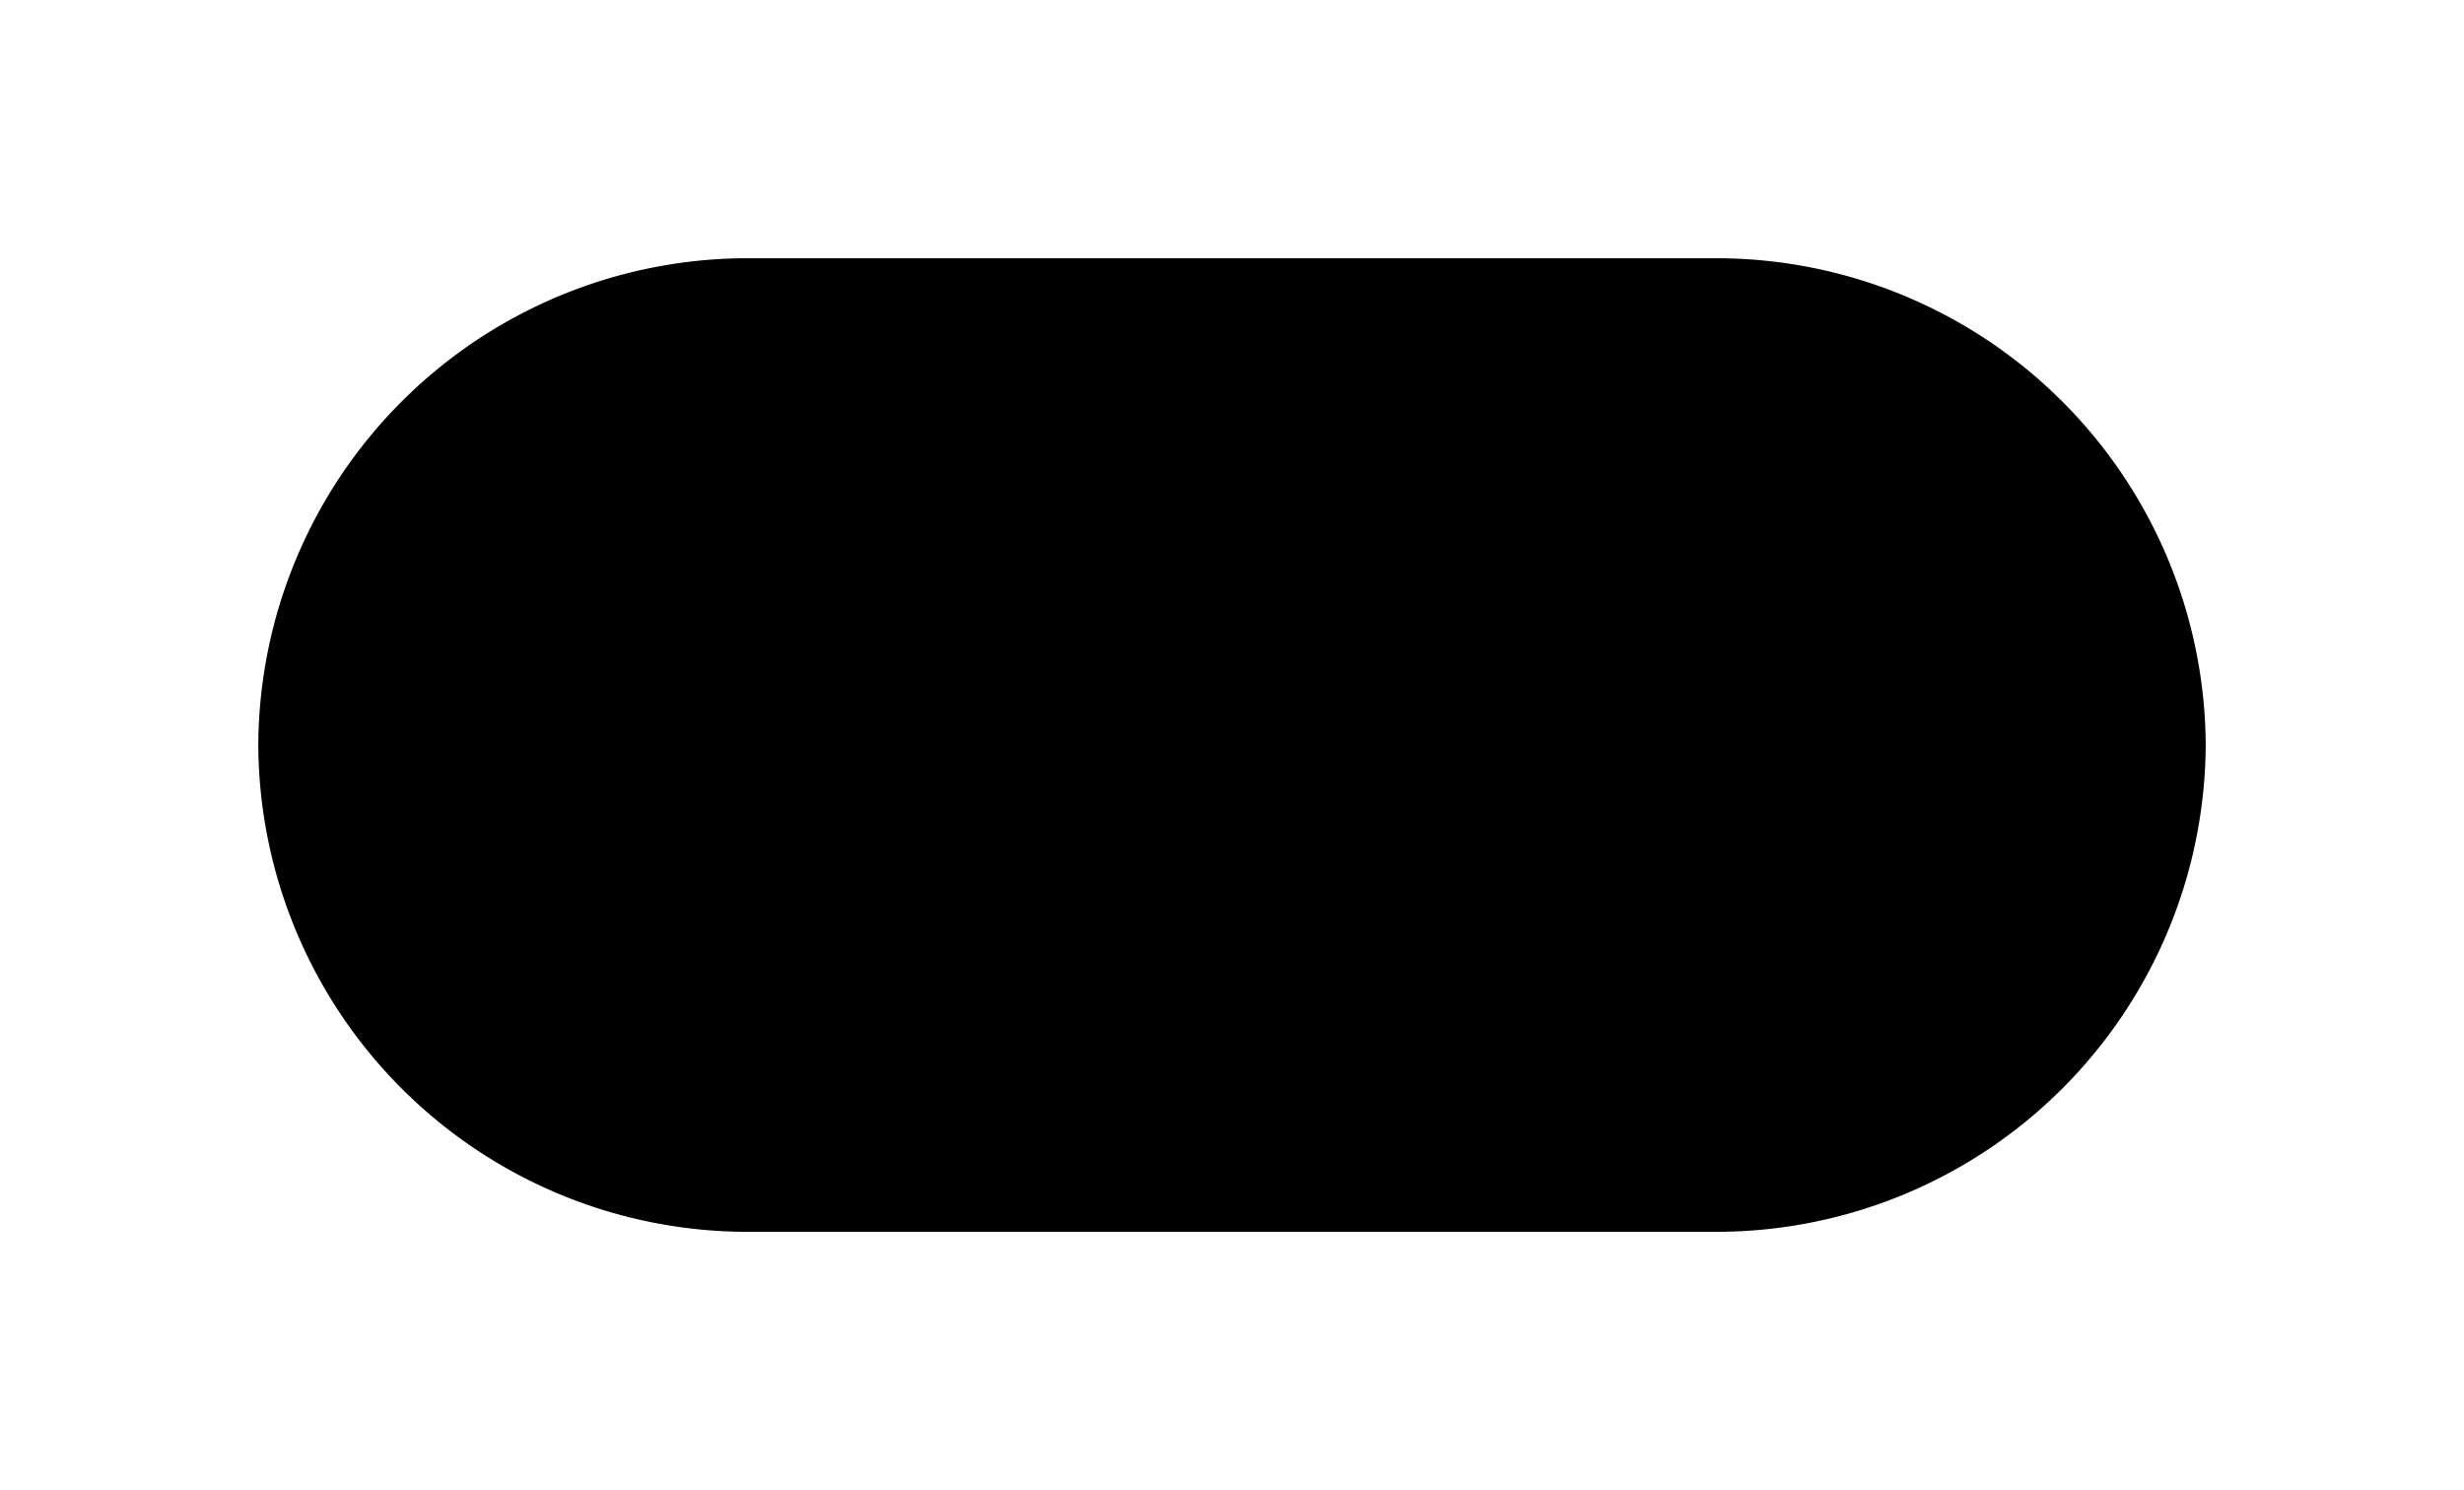 <svg id="Warstwa_1" data-name="Warstwa 1" xmlns="http://www.w3.org/2000/svg" viewBox="0 0 19.08 11.54"><path d="M37.81-16.85h-49a5.68,5.68,0,0,0-5.66,5.66v49a5.67,5.67,0,0,0,5.66,5.65h49a5.66,5.66,0,0,0,5.65-5.65v-49A5.67,5.67,0,0,0,37.81-16.85ZM35.92,21.32a14.63,14.63,0,0,1-14.68,14.6H5.4A14.65,14.65,0,0,1-9.31,21.32V5.3A14.66,14.66,0,0,1,5.4-9.31h7.41c8.13,0,14.63,6.07,14.63,14.14a3.13,3.13,0,0,0,3,2.82H33A3.28,3.28,0,0,1,35.91,11V21.32Z"/><path d="M17.08,5.77a3.79,3.79,0,0,1-3.77,3.77H5.77A3.79,3.79,0,0,1,2,5.77H2A3.79,3.79,0,0,1,5.77,2h7.54a3.79,3.79,0,0,1,3.77,3.77Z"/></svg>